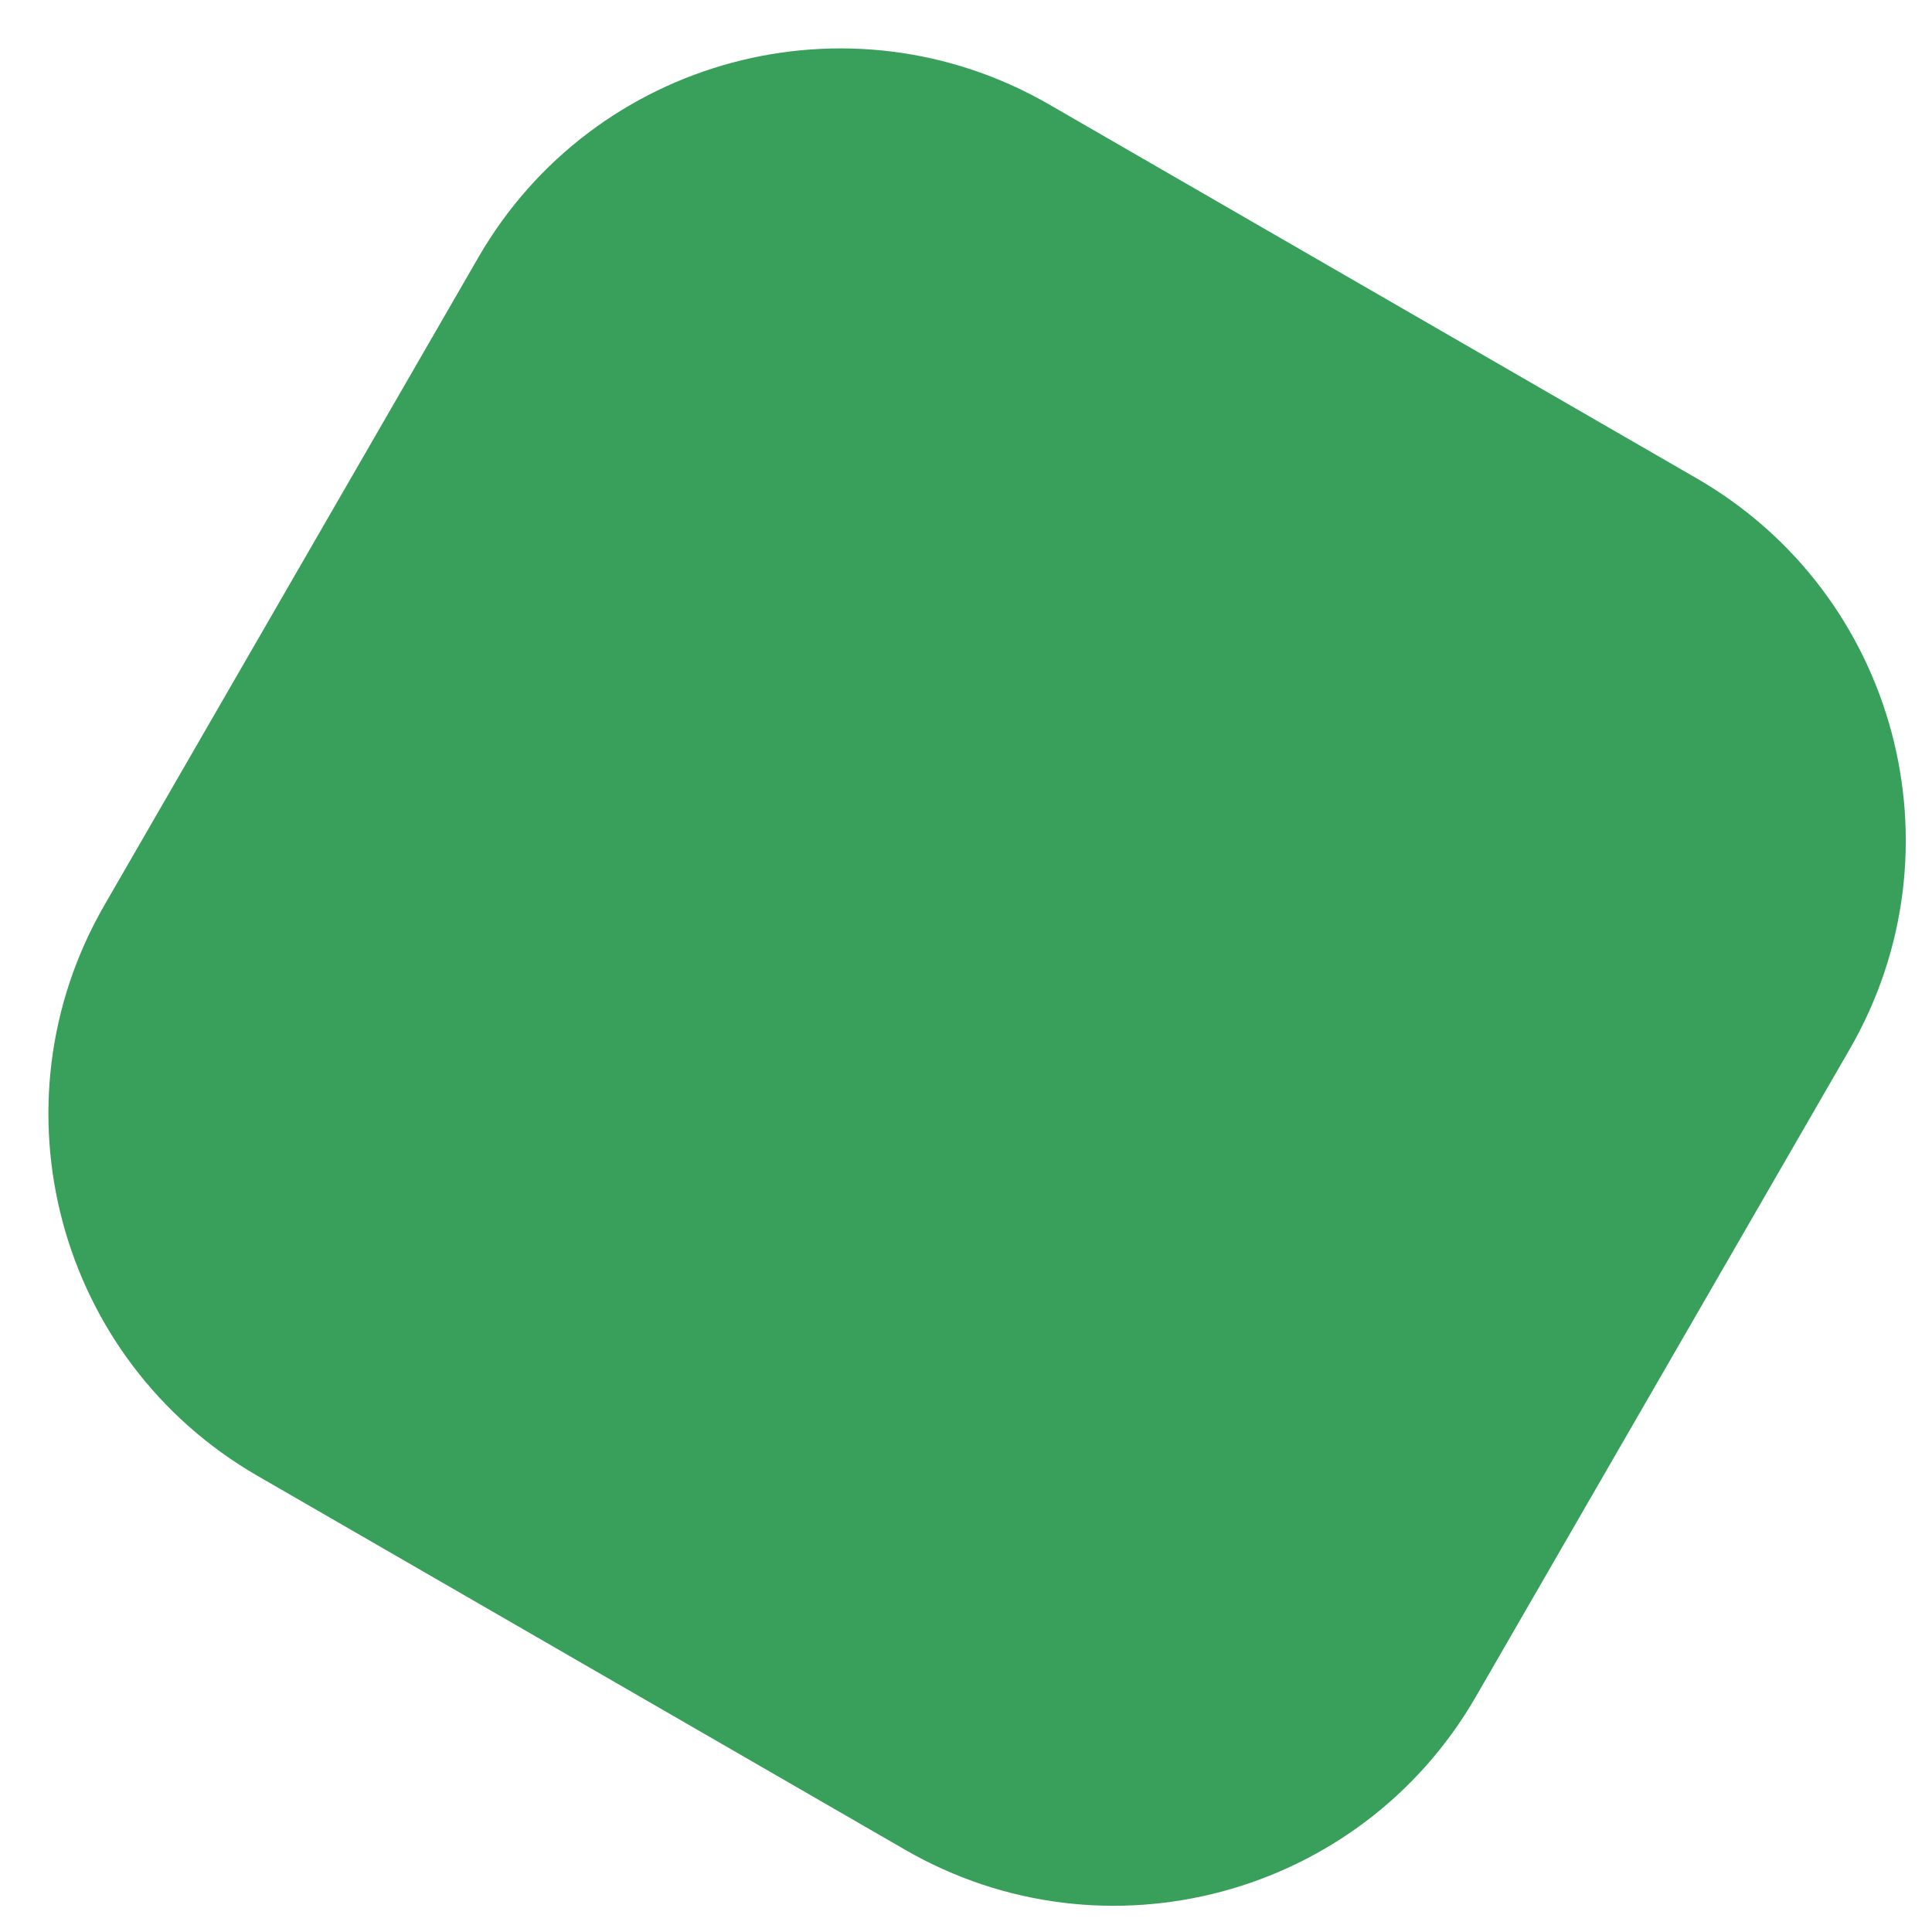 <svg width="37" height="37" viewBox="0 0 37 37" fill="none" xmlns="http://www.w3.org/2000/svg">
<path d="M35.425 20.091C37.634 16.265 36.323 11.372 32.497 9.163L20.091 2C16.264 -0.209 11.372 1.102 9.162 4.928L2 17.334C-0.209 21.16 1.102 26.053 4.928 28.262L17.334 35.425C21.16 37.634 26.053 36.323 28.262 32.497L35.425 20.091Z" fill="#38A05B"/>
</svg>
